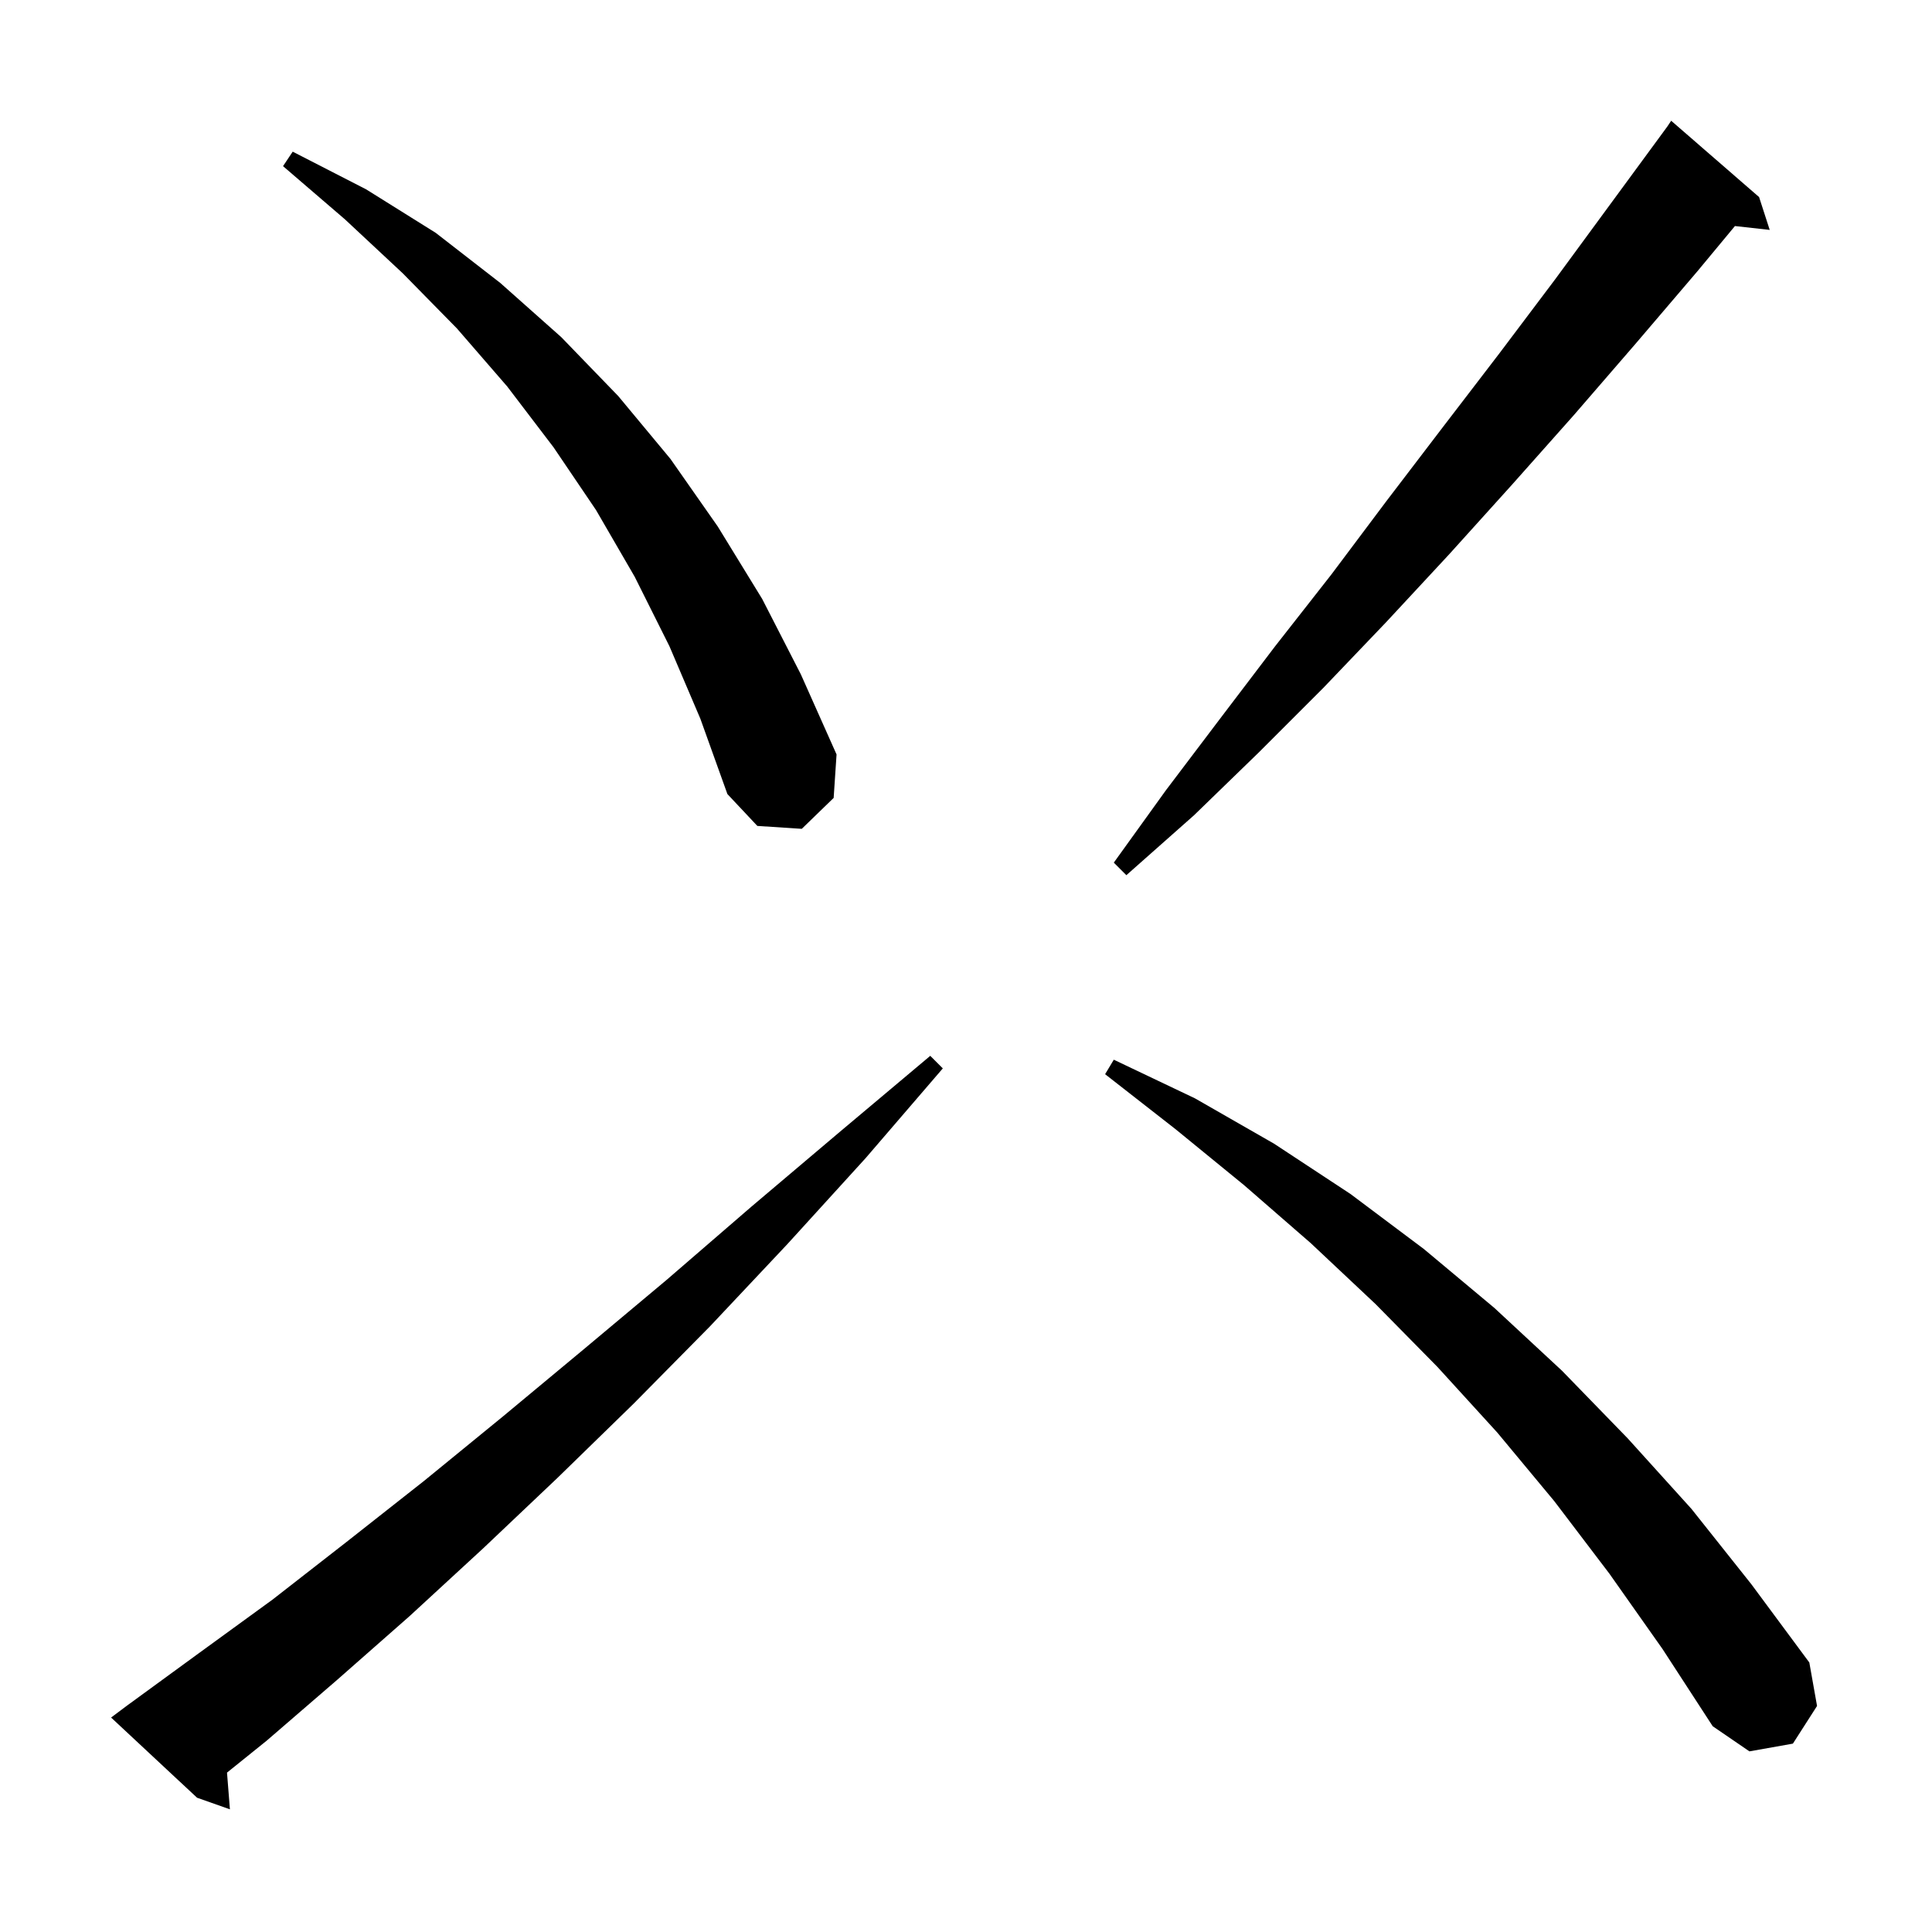 <svg xmlns="http://www.w3.org/2000/svg" xmlns:xlink="http://www.w3.org/1999/xlink" version="1.1" baseProfile="full" viewBox="0 0 200 200" width="200" height="200">
<g fill="black">
<path d="M 23.8 187.3 L 20.4 186.1 L 11.5 177.8 L 13.1 176.6 L 20.5 171.2 L 28.2 165.6 L 35.9 159.6 L 43.9 153.3 L 52.1 146.6 L 60.4 139.7 L 69 132.5 L 77.8 124.9 L 86.9 117.2 L 96.3 109.3 L 97.6 110.6 L 89.6 119.9 L 81.5 128.8 L 73.5 137.3 L 65.6 145.3 L 57.7 153 L 50 160.3 L 42.4 167.3 L 34.9 173.9 L 27.6 180.2 L 23.5 183.5 Z M 181.1 181.3 L 177.3 178.7 L 172.1 170.7 L 166.6 162.9 L 160.9 155.4 L 155 148.3 L 148.8 141.5 L 142.4 135 L 135.7 128.7 L 128.8 122.7 L 121.7 116.9 L 114.4 111.2 L 115.3 109.7 L 123.7 113.7 L 131.9 118.4 L 139.8 123.6 L 147.4 129.3 L 154.7 135.4 L 161.7 141.9 L 168.5 148.9 L 175.1 156.2 L 181.3 164 L 187.3 172.1 L 188.1 176.6 L 185.6 180.5 Z M 116.6 90.6 L 115.3 89.3 L 120.7 81.8 L 126.3 74.4 L 132 66.9 L 137.8 59.5 L 143.5 51.9 L 149.3 44.3 L 155.2 36.6 L 161 28.9 L 172.6 13.1 L 173 12.5 L 182.1 20.4 L 183.2 23.8 L 179.6 23.4 L 175.7 28.1 L 169.3 35.6 L 162.9 43 L 156.5 50.2 L 150 57.4 L 143.5 64.4 L 137 71.2 L 130.3 77.9 L 123.6 84.4 Z M 83 85.8 L 78.4 85.5 L 75.3 82.2 L 72.5 74.4 L 69.3 66.9 L 65.7 59.7 L 61.7 52.8 L 57.3 46.3 L 52.5 40 L 47.3 34 L 41.7 28.3 L 35.7 22.7 L 29.3 17.2 L 30.3 15.7 L 37.9 19.6 L 45.1 24.1 L 51.8 29.3 L 58.1 34.9 L 64 41 L 69.4 47.5 L 74.3 54.5 L 78.9 62 L 82.9 69.8 L 86.6 78.1 L 86.3 82.6 Z " />
</g>
</svg>
